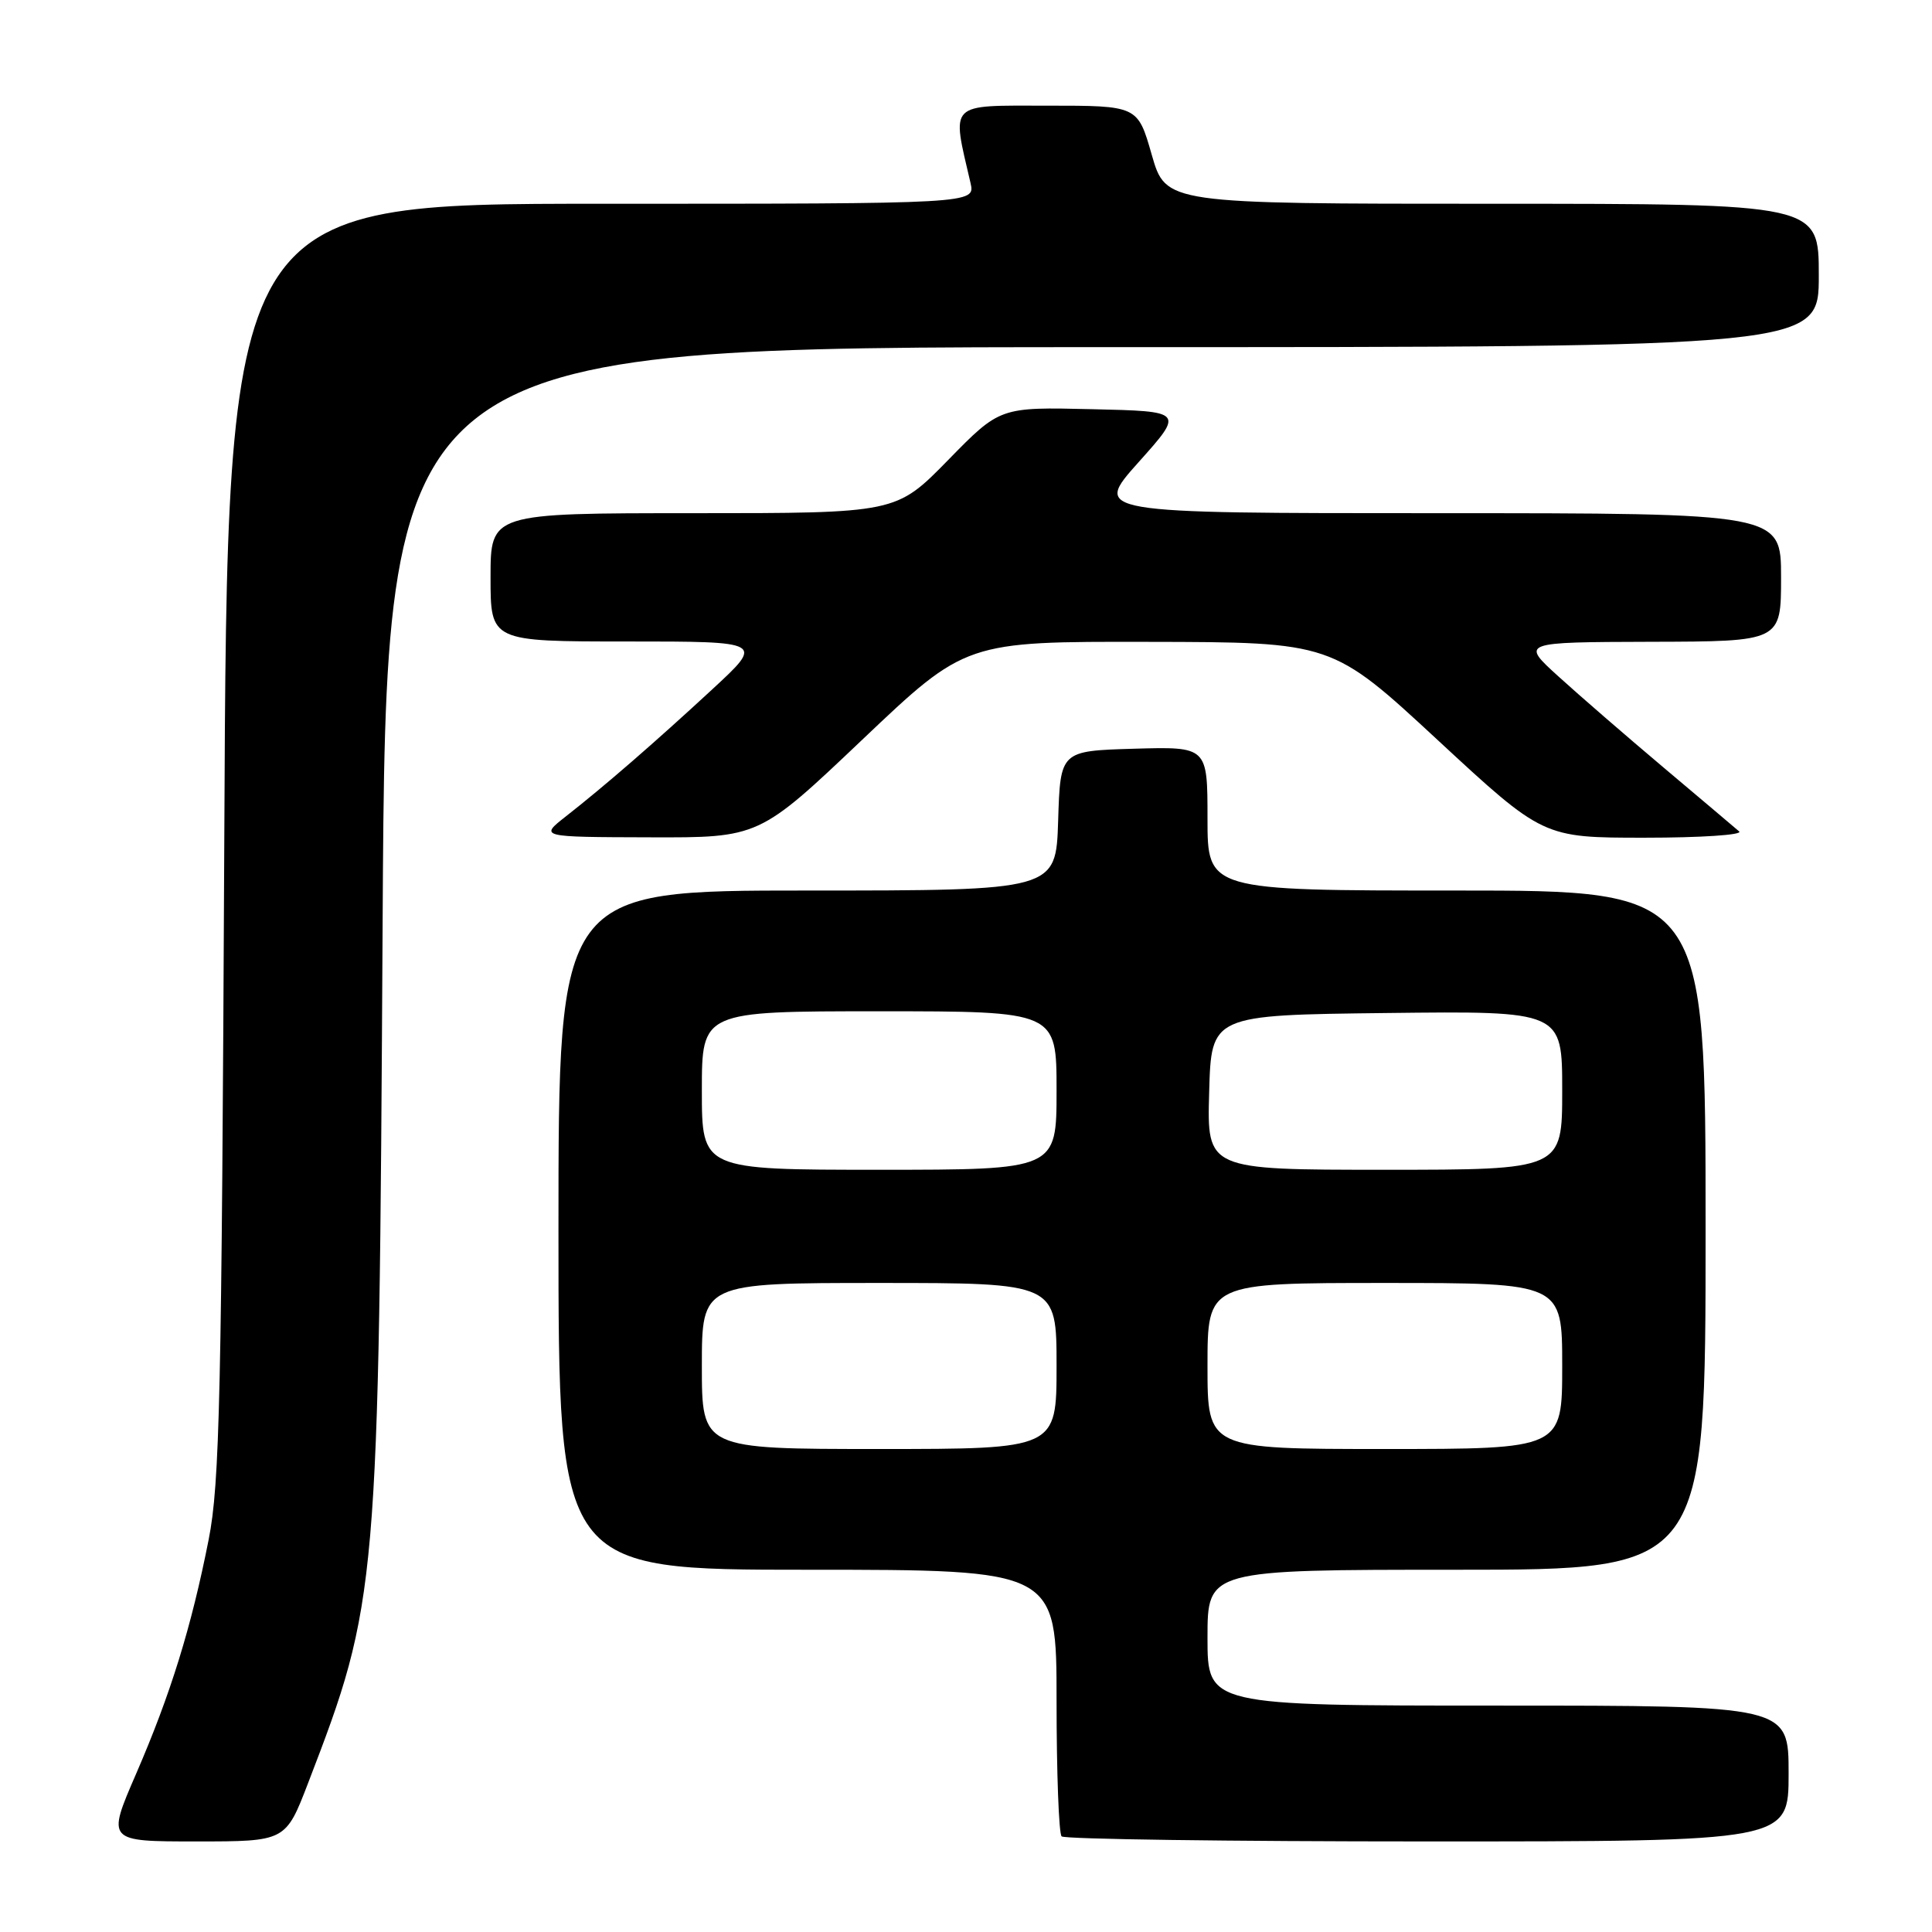 <?xml version="1.0" encoding="UTF-8" standalone="no"?>
<!DOCTYPE svg PUBLIC "-//W3C//DTD SVG 1.1//EN" "http://www.w3.org/Graphics/SVG/1.1/DTD/svg11.dtd" >
<svg xmlns="http://www.w3.org/2000/svg" xmlns:xlink="http://www.w3.org/1999/xlink" version="1.1" viewBox="0 0 256 256">
 <g >
 <path fill="currentColor"
d=" M 40.83 236.25 C 50.08 212.20 50.20 210.91 50.70 122.25 C 51.13 46.00 51.13 46.00 146.07 46.00 C 241.00 46.00 241.00 46.00 241.00 36.50 C 241.00 27.00 241.00 27.00 197.74 27.00 C 154.48 27.00 154.48 27.00 152.61 20.50 C 150.75 14.00 150.75 14.00 138.74 14.00 C 125.52 14.00 126.09 13.43 128.60 24.25 C 129.23 27.00 129.23 27.00 79.67 27.00 C 30.10 27.00 30.10 27.00 29.72 111.25 C 29.37 184.98 29.12 196.56 27.65 204.00 C 25.35 215.64 22.61 224.48 18.03 235.05 C 14.15 244.00 14.15 244.00 26.00 244.00 C 37.85 244.00 37.85 244.00 40.83 236.25 Z  M 237.00 235.00 C 237.00 226.00 237.00 226.00 198.50 226.00 C 160.00 226.00 160.00 226.00 160.00 217.00 C 160.00 208.00 160.00 208.00 193.00 208.00 C 226.00 208.00 226.00 208.00 226.00 163.00 C 226.00 118.00 226.00 118.00 193.00 118.00 C 160.00 118.00 160.00 118.00 160.00 108.46 C 160.00 98.93 160.00 98.93 150.25 99.21 C 140.50 99.50 140.50 99.50 140.21 108.75 C 139.92 118.00 139.92 118.00 106.96 118.00 C 74.00 118.00 74.00 118.00 74.00 163.00 C 74.00 208.00 74.00 208.00 107.00 208.00 C 140.00 208.00 140.00 208.00 140.00 225.33 C 140.00 234.87 140.30 242.97 140.67 243.33 C 141.03 243.70 162.86 244.00 189.17 244.00 C 237.00 244.00 237.00 244.00 237.00 235.00 Z  M 114.27 98.00 C 127.96 85.00 127.96 85.00 152.23 85.05 C 176.50 85.09 176.50 85.09 190.49 98.05 C 204.47 111.00 204.47 111.00 217.94 111.00 C 225.34 111.00 230.97 110.63 230.45 110.17 C 229.93 109.72 225.45 105.93 220.50 101.76 C 215.55 97.59 209.25 92.13 206.50 89.63 C 201.50 85.09 201.50 85.09 218.75 85.04 C 236.00 85.00 236.00 85.00 236.00 76.50 C 236.00 68.00 236.00 68.00 190.41 68.00 C 144.83 68.00 144.83 68.00 150.86 61.25 C 156.90 54.50 156.90 54.50 144.70 54.22 C 132.50 53.93 132.50 53.93 125.62 60.97 C 118.74 68.00 118.74 68.00 91.87 68.00 C 65.00 68.00 65.00 68.00 65.00 76.50 C 65.00 85.00 65.00 85.00 83.12 85.00 C 101.24 85.00 101.24 85.00 94.37 91.35 C 86.72 98.42 80.13 104.14 74.95 108.20 C 71.50 110.91 71.50 110.91 86.04 110.95 C 100.58 111.00 100.58 111.00 114.27 98.00 Z  M 93.00 181.00 C 93.00 170.00 93.00 170.00 116.50 170.00 C 140.00 170.00 140.00 170.00 140.00 181.00 C 140.00 192.00 140.00 192.00 116.50 192.00 C 93.00 192.00 93.00 192.00 93.00 181.00 Z  M 160.00 181.00 C 160.00 170.00 160.00 170.00 183.50 170.00 C 207.00 170.00 207.00 170.00 207.00 181.00 C 207.00 192.00 207.00 192.00 183.50 192.00 C 160.00 192.00 160.00 192.00 160.00 181.00 Z  M 93.00 144.50 C 93.00 134.00 93.00 134.00 116.50 134.00 C 140.00 134.00 140.00 134.00 140.00 144.50 C 140.00 155.00 140.00 155.00 116.50 155.00 C 93.00 155.00 93.00 155.00 93.00 144.50 Z  M 160.22 144.75 C 160.50 134.50 160.50 134.50 183.75 134.23 C 207.00 133.96 207.00 133.96 207.00 144.48 C 207.00 155.00 207.00 155.00 183.47 155.00 C 159.93 155.00 159.93 155.00 160.22 144.75 Z "/>
</g>
</svg>